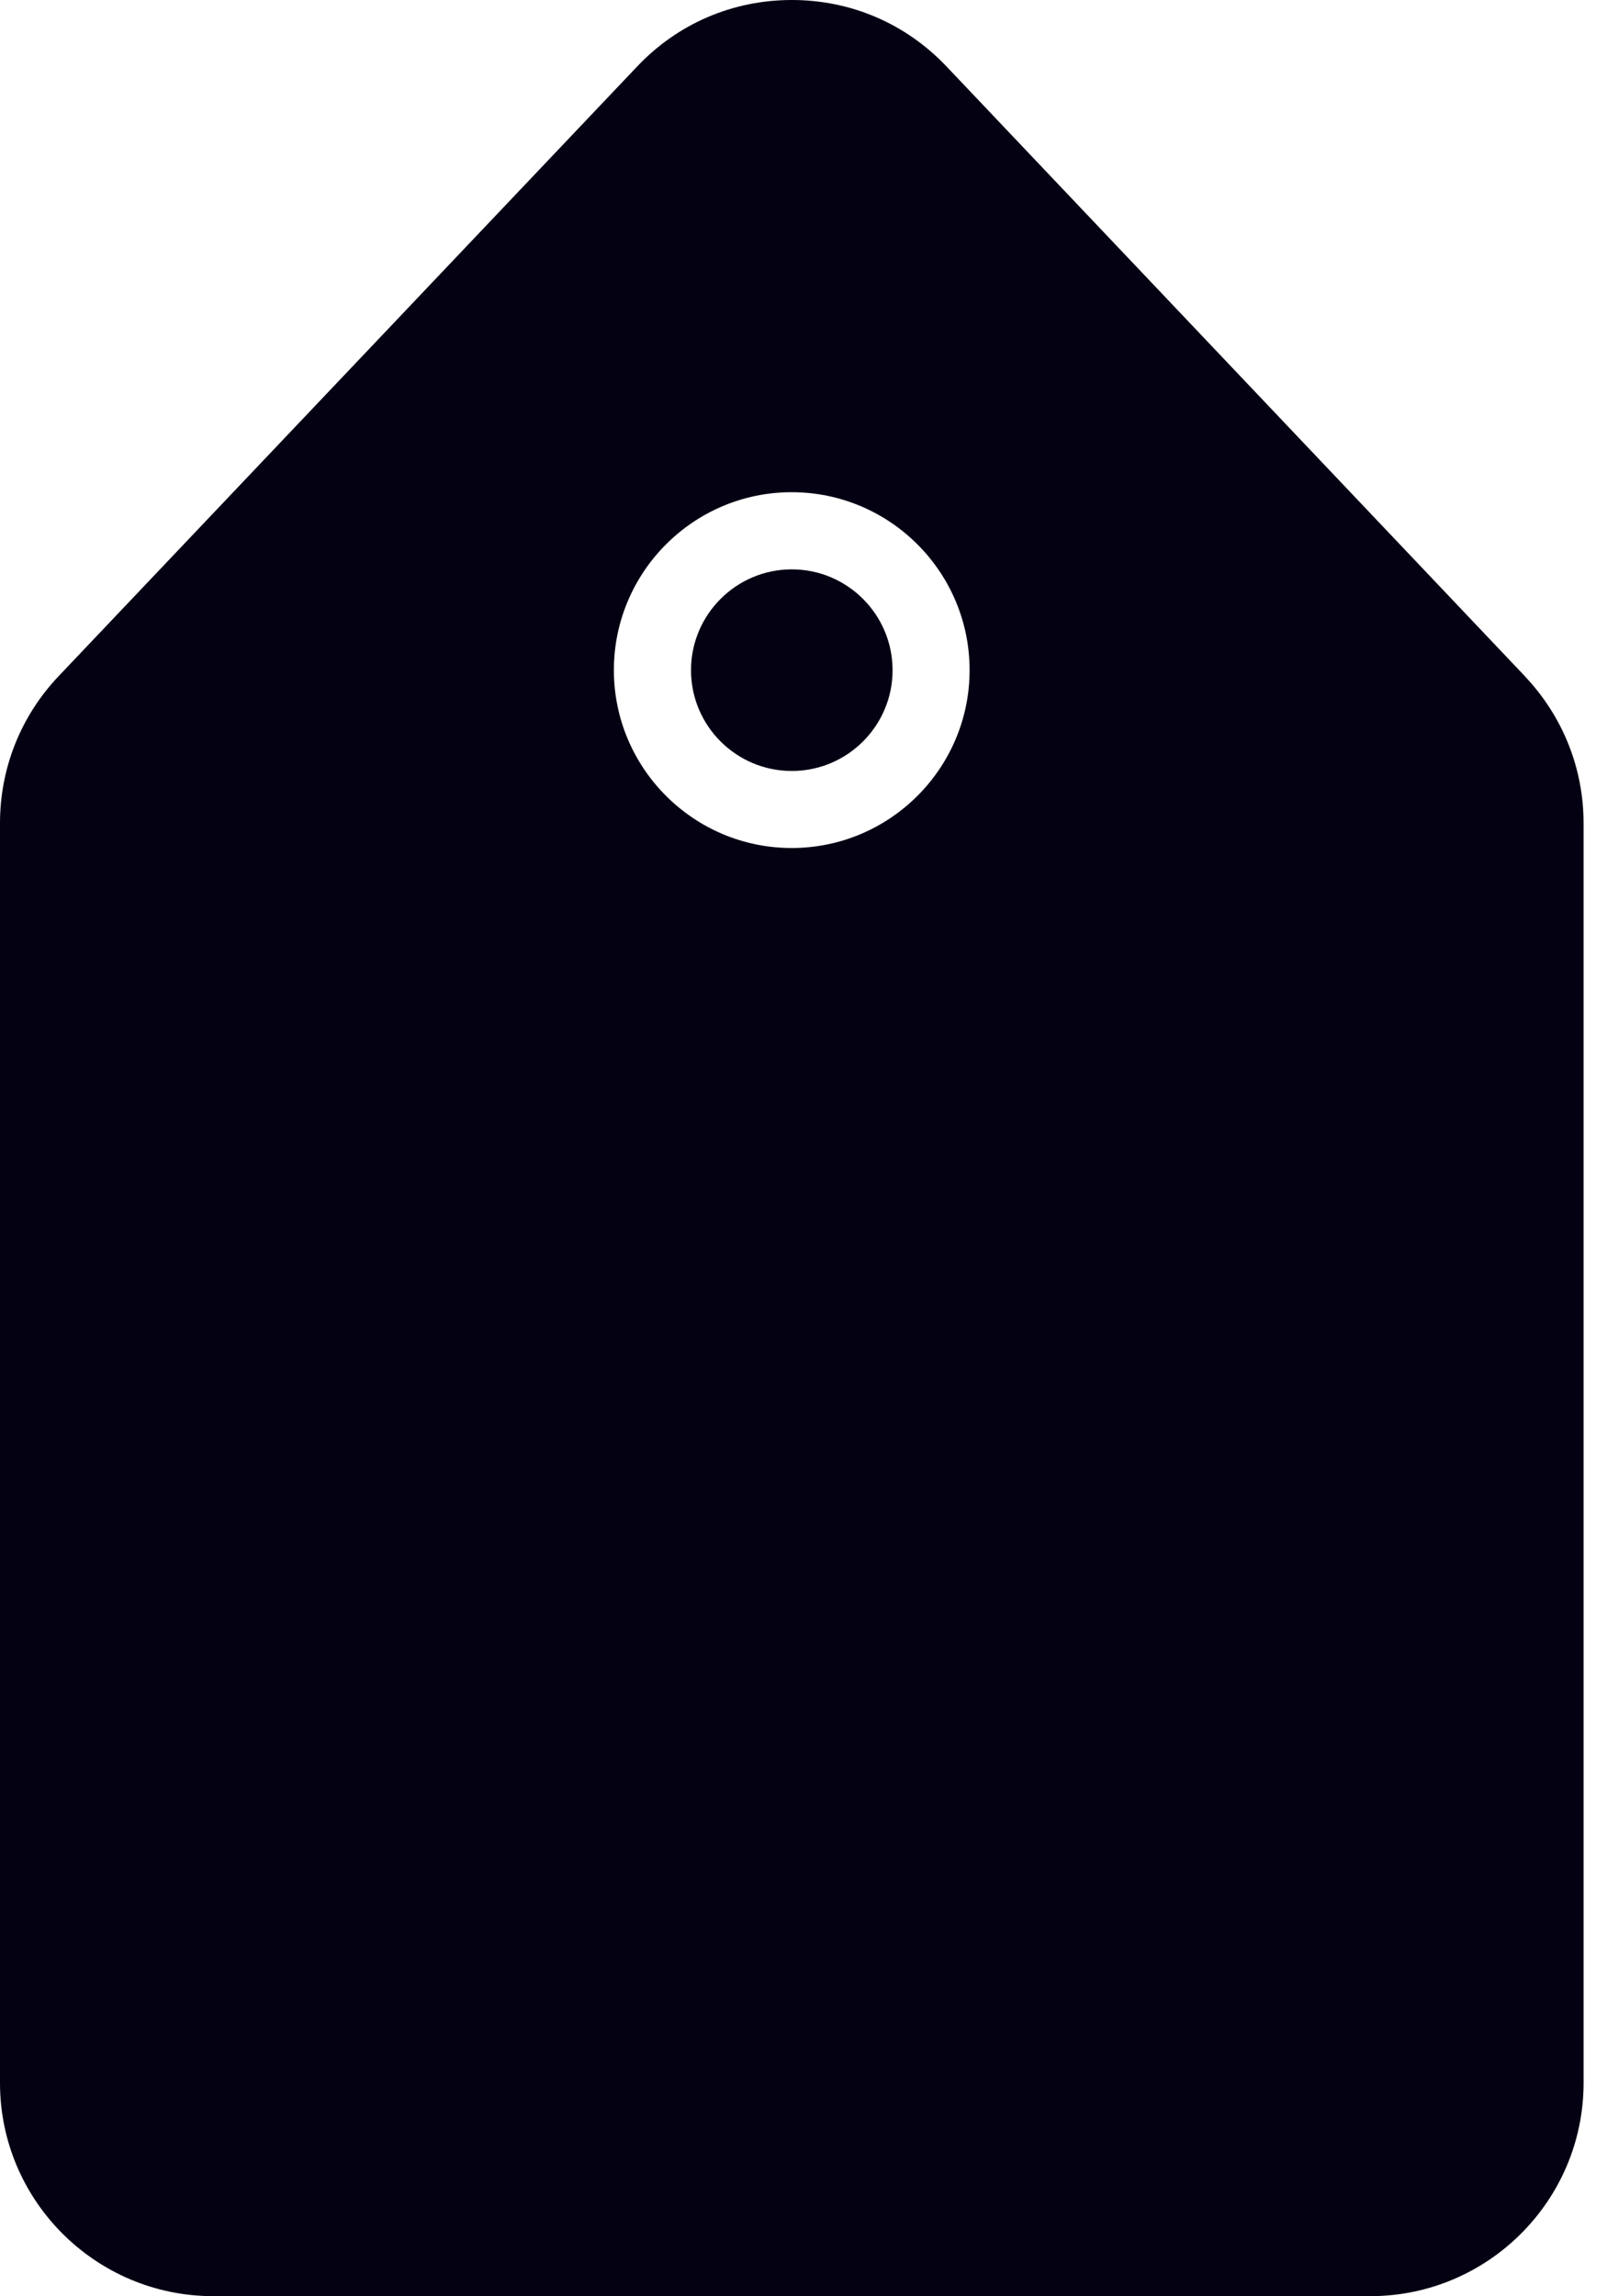 <svg width="14" height="20" viewBox="0 0 14 20" fill="none" xmlns="http://www.w3.org/2000/svg">
<g clip-path="url(#clip0_1128_560)">
<path d="M6.898 4.959C6.414 4.959 6.02 5.353 6.02 5.837C6.02 6.322 6.414 6.715 6.898 6.715C7.382 6.715 7.776 6.322 7.776 5.837C7.776 5.353 7.382 4.959 6.898 4.959Z" fill="#040113"/>
<path d="M13.285 5.89L8.246 0.579C7.891 0.205 7.413 0 6.898 0C6.383 0 5.904 0.206 5.551 0.579L0.51 5.89C0.181 6.237 0 6.691 0 7.169V18.142C0 19.166 0.833 19.999 1.858 19.999H11.938C12.962 19.999 13.796 19.166 13.796 18.142V7.17C13.796 6.692 13.614 6.238 13.285 5.891V5.89ZM6.897 7.386C6.043 7.386 5.348 6.691 5.348 5.837C5.348 4.982 6.043 4.287 6.897 4.287C7.752 4.287 8.447 4.982 8.447 5.837C8.447 6.691 7.752 7.386 6.897 7.386Z" fill="#040113"/>
</g>
<defs>
<clipPath id="clip0_1128_560">
<rect width="13.796" height="20" fill="white"/>
</clipPath>
</defs>
</svg>
